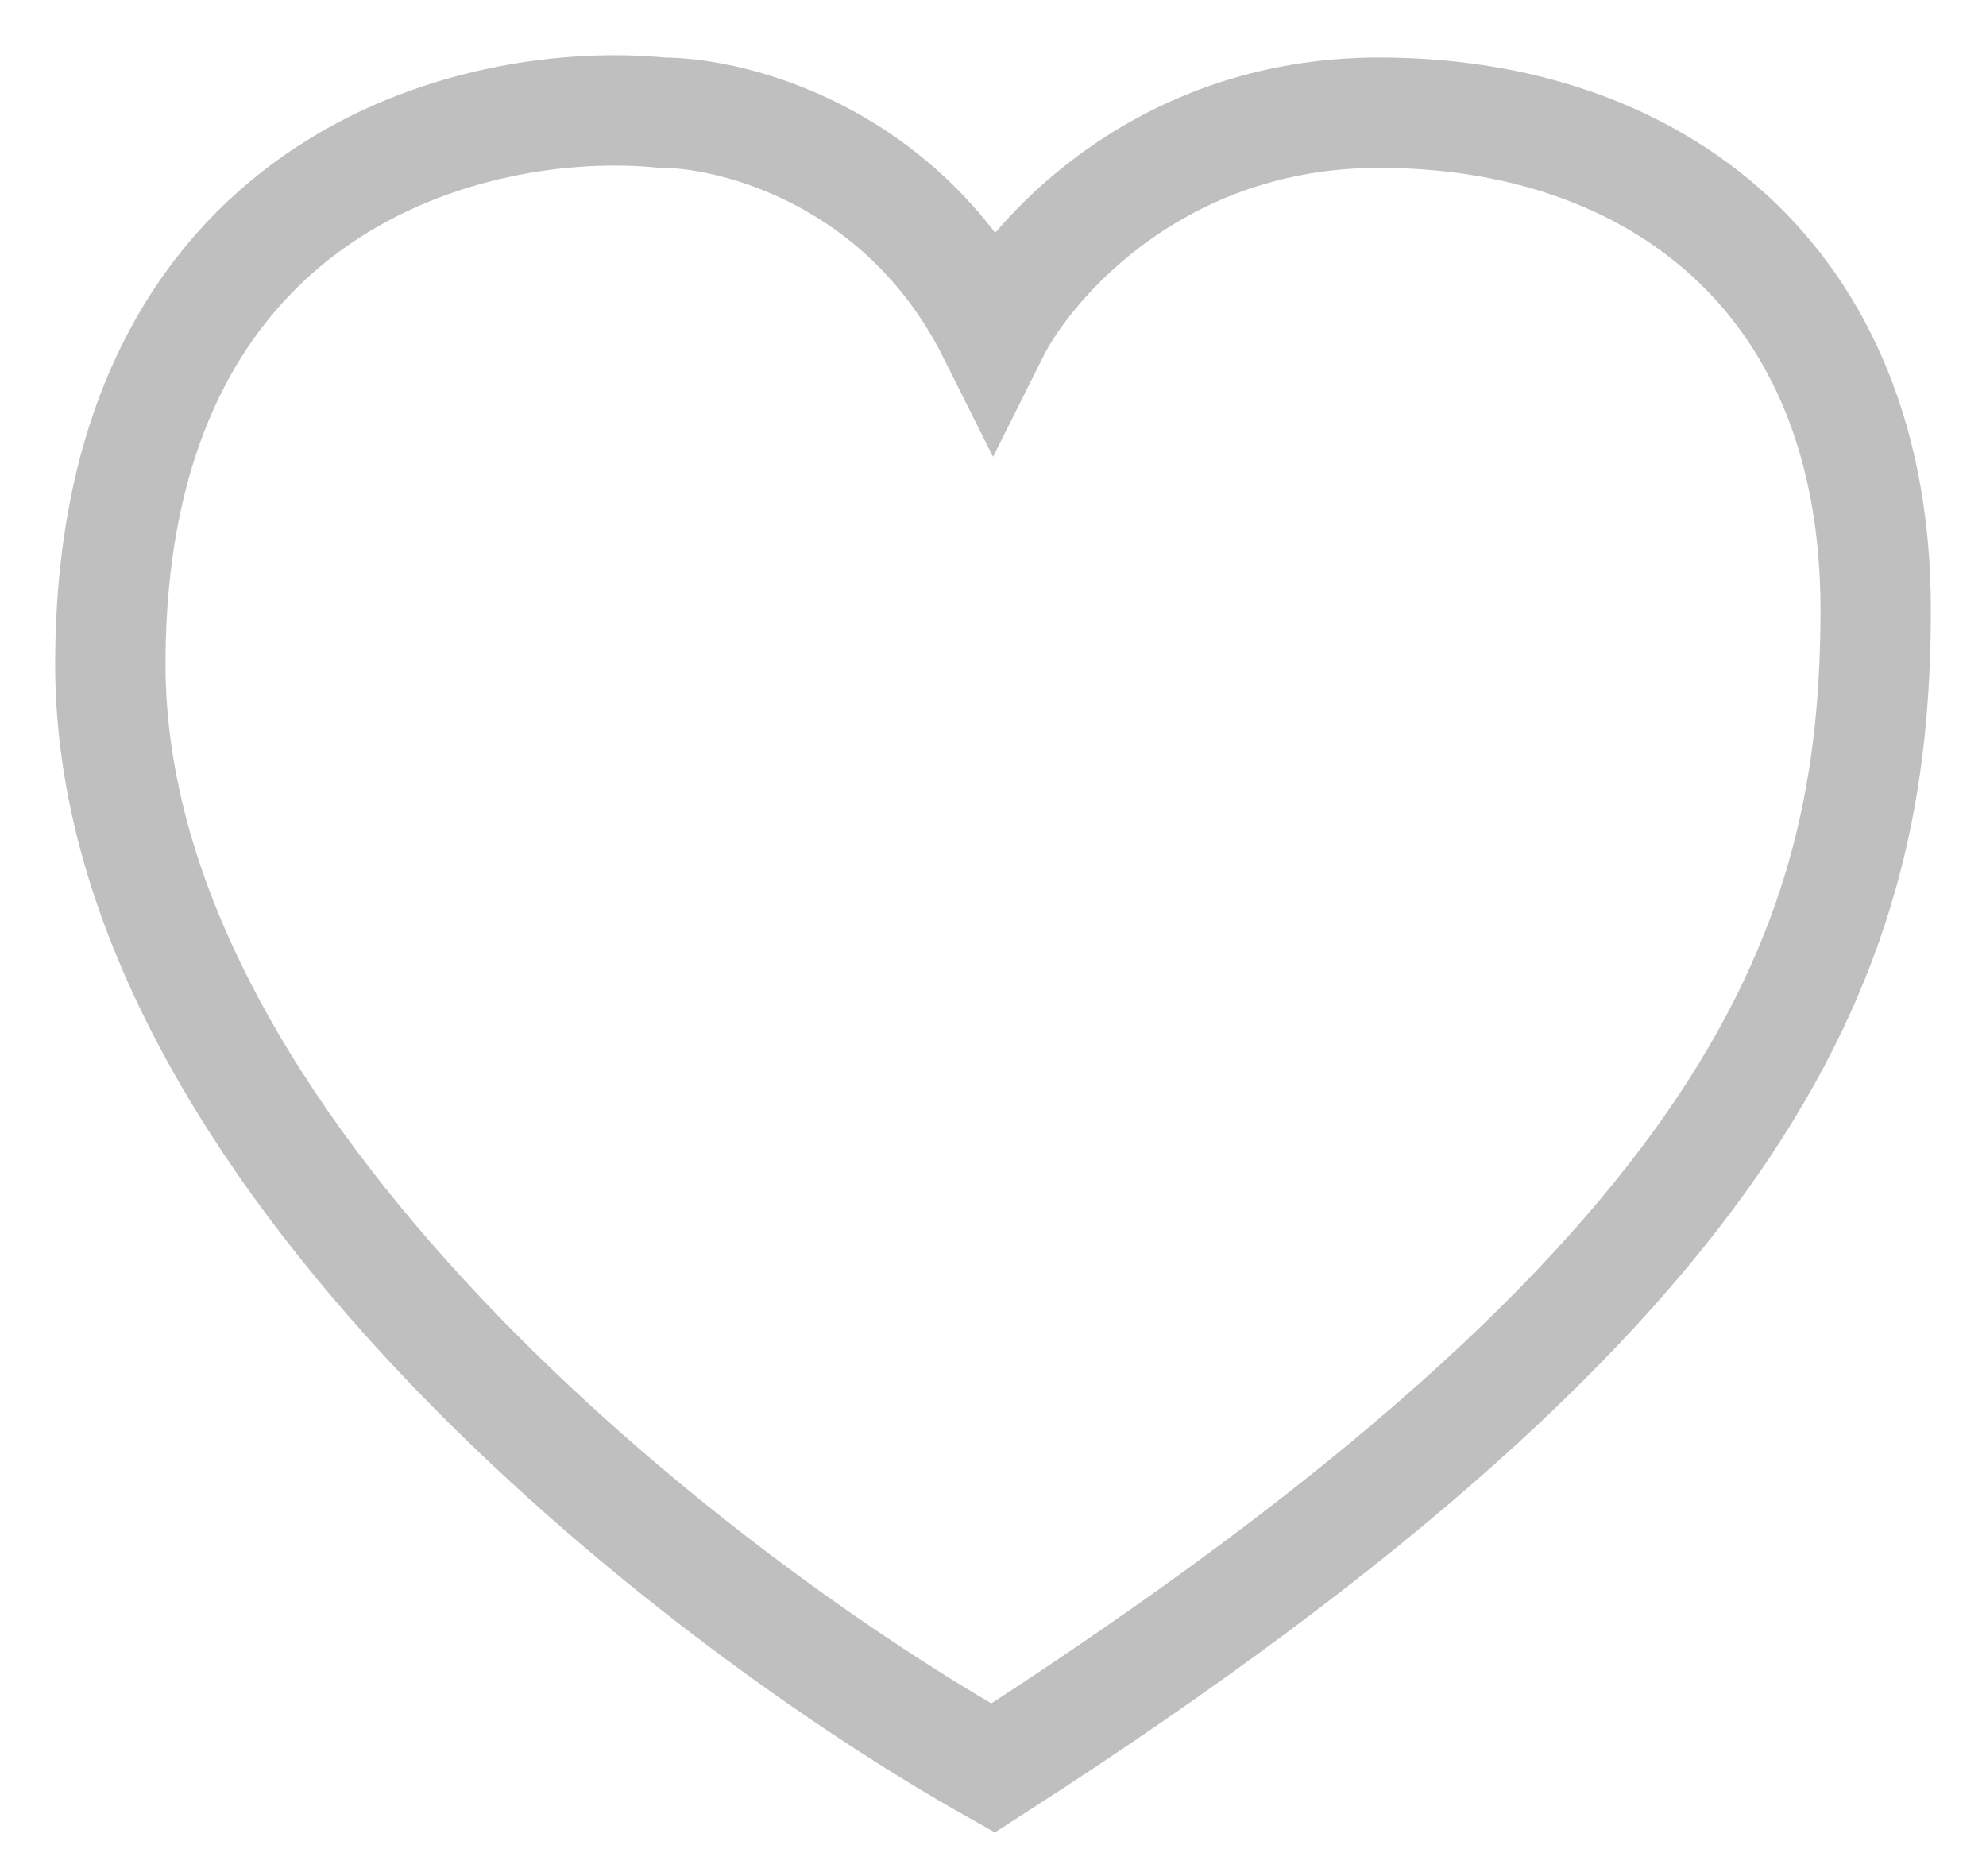 <svg width="18" height="17" viewBox="0 0 18 17" fill="none" xmlns="http://www.w3.org/2000/svg">
<path id="Vector 10" d="M1 6.021C1 10.421 6.333 14.521 9 16.021C16 11.521 17 8.521 17 5.521C17 2.521 15 1.021 12.5 1.021C10.5 1.021 9.333 2.354 9 3.021C8.2 1.421 6.667 1.021 6 1.021C4.333 0.854 1 1.621 1 6.021Z" stroke="black" stroke-opacity="0.25"/>
</svg>
